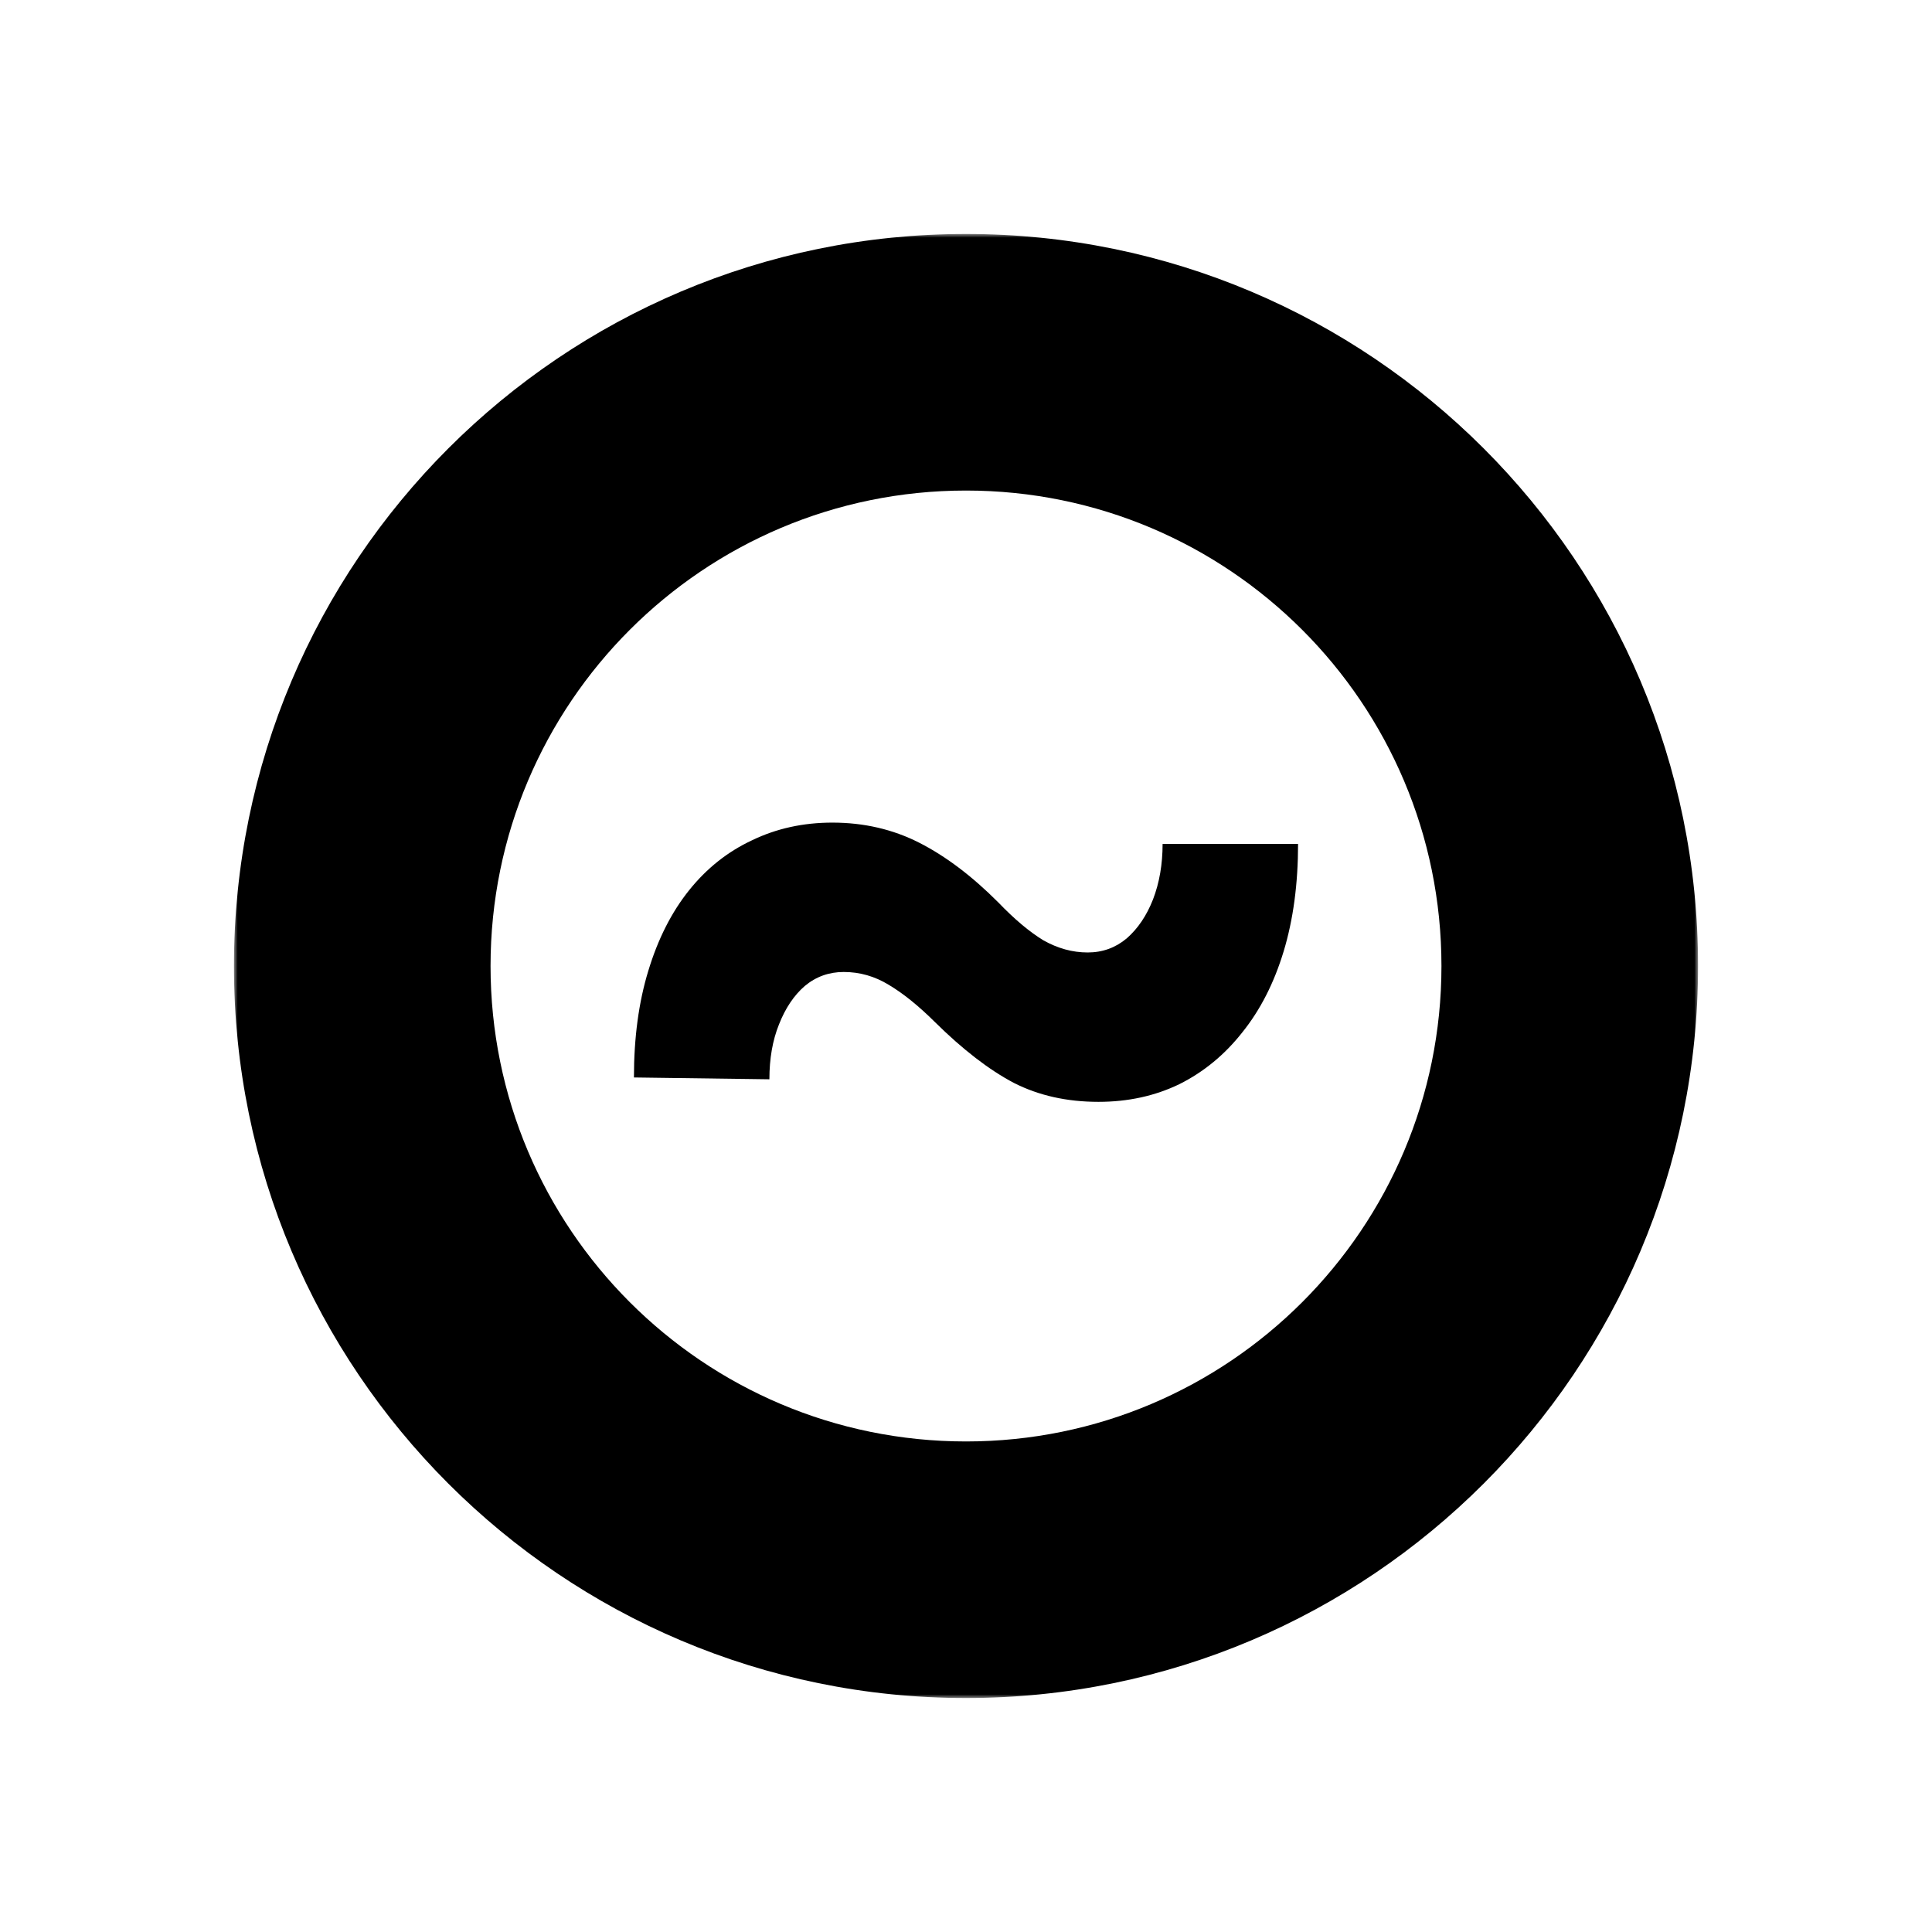 <svg width="256" height="256" viewBox="0 0 256 256" fill="none" xmlns="http://www.w3.org/2000/svg">
<rect width="256" height="256" fill="white"/>
<mask id="mask0_1228_5608" style="mask-type:alpha" maskUnits="userSpaceOnUse" x="0" y="0" width="256" height="256">
<rect width="256" height="256" fill="white"/>
</mask>
<g mask="url(#mask0_1228_5608)">
<path d="M154.051 111.828H172C172 117.106 171.365 121.845 170.094 126.046C168.823 130.247 166.996 133.828 164.614 136.79C162.284 139.753 159.504 142.041 156.274 143.657C153.045 145.219 149.471 146 145.552 146C141.369 146 137.637 145.165 134.354 143.496C131.071 141.772 127.576 139.079 123.87 135.417C121.699 133.263 119.661 131.62 117.755 130.489C115.901 129.358 113.916 128.793 111.798 128.793C109.839 128.793 108.118 129.412 106.635 130.651C105.206 131.889 104.067 133.586 103.22 135.74C102.373 137.841 101.949 140.264 101.949 143.011L84 142.769C84 137.491 84.635 132.778 85.906 128.631C87.177 124.43 88.977 120.876 91.307 117.967C93.637 115.059 96.416 112.851 99.646 111.343C102.876 109.781 106.424 109 110.289 109C114.472 109 118.31 109.889 121.805 111.666C125.3 113.443 128.794 116.082 132.289 119.583C134.407 121.791 136.392 123.461 138.245 124.592C140.152 125.669 142.111 126.207 144.123 126.207C146.082 126.207 147.803 125.588 149.285 124.349C150.768 123.057 151.933 121.333 152.78 119.179C153.627 116.971 154.051 114.52 154.051 111.828Z" fill="black"/>
<mask id="path-3-outside-1_1228_5608" maskUnits="userSpaceOnUse" x="31" y="31" width="194" height="194" fill="black">
<rect fill="white" x="31" y="31" width="194" height="194"/>
<path d="M208 128C208 172.183 172.183 208 128 208C83.817 208 48 172.183 48 128C48 83.817 83.817 48 128 48C172.183 48 208 83.817 208 128Z"/>
</mask>
<path d="M191 128C191 162.794 162.794 191 128 191V225C181.572 225 225 181.572 225 128H191ZM128 191C93.206 191 65 162.794 65 128H31C31 181.572 74.428 225 128 225V191ZM65 128C65 93.206 93.206 65 128 65V31C74.428 31 31 74.428 31 128H65ZM128 65C162.794 65 191 93.206 191 128H225C225 74.428 181.572 31 128 31V65Z" fill="black" mask="url(#path-3-outside-1_1228_5608)"/>
</g>
</svg>
